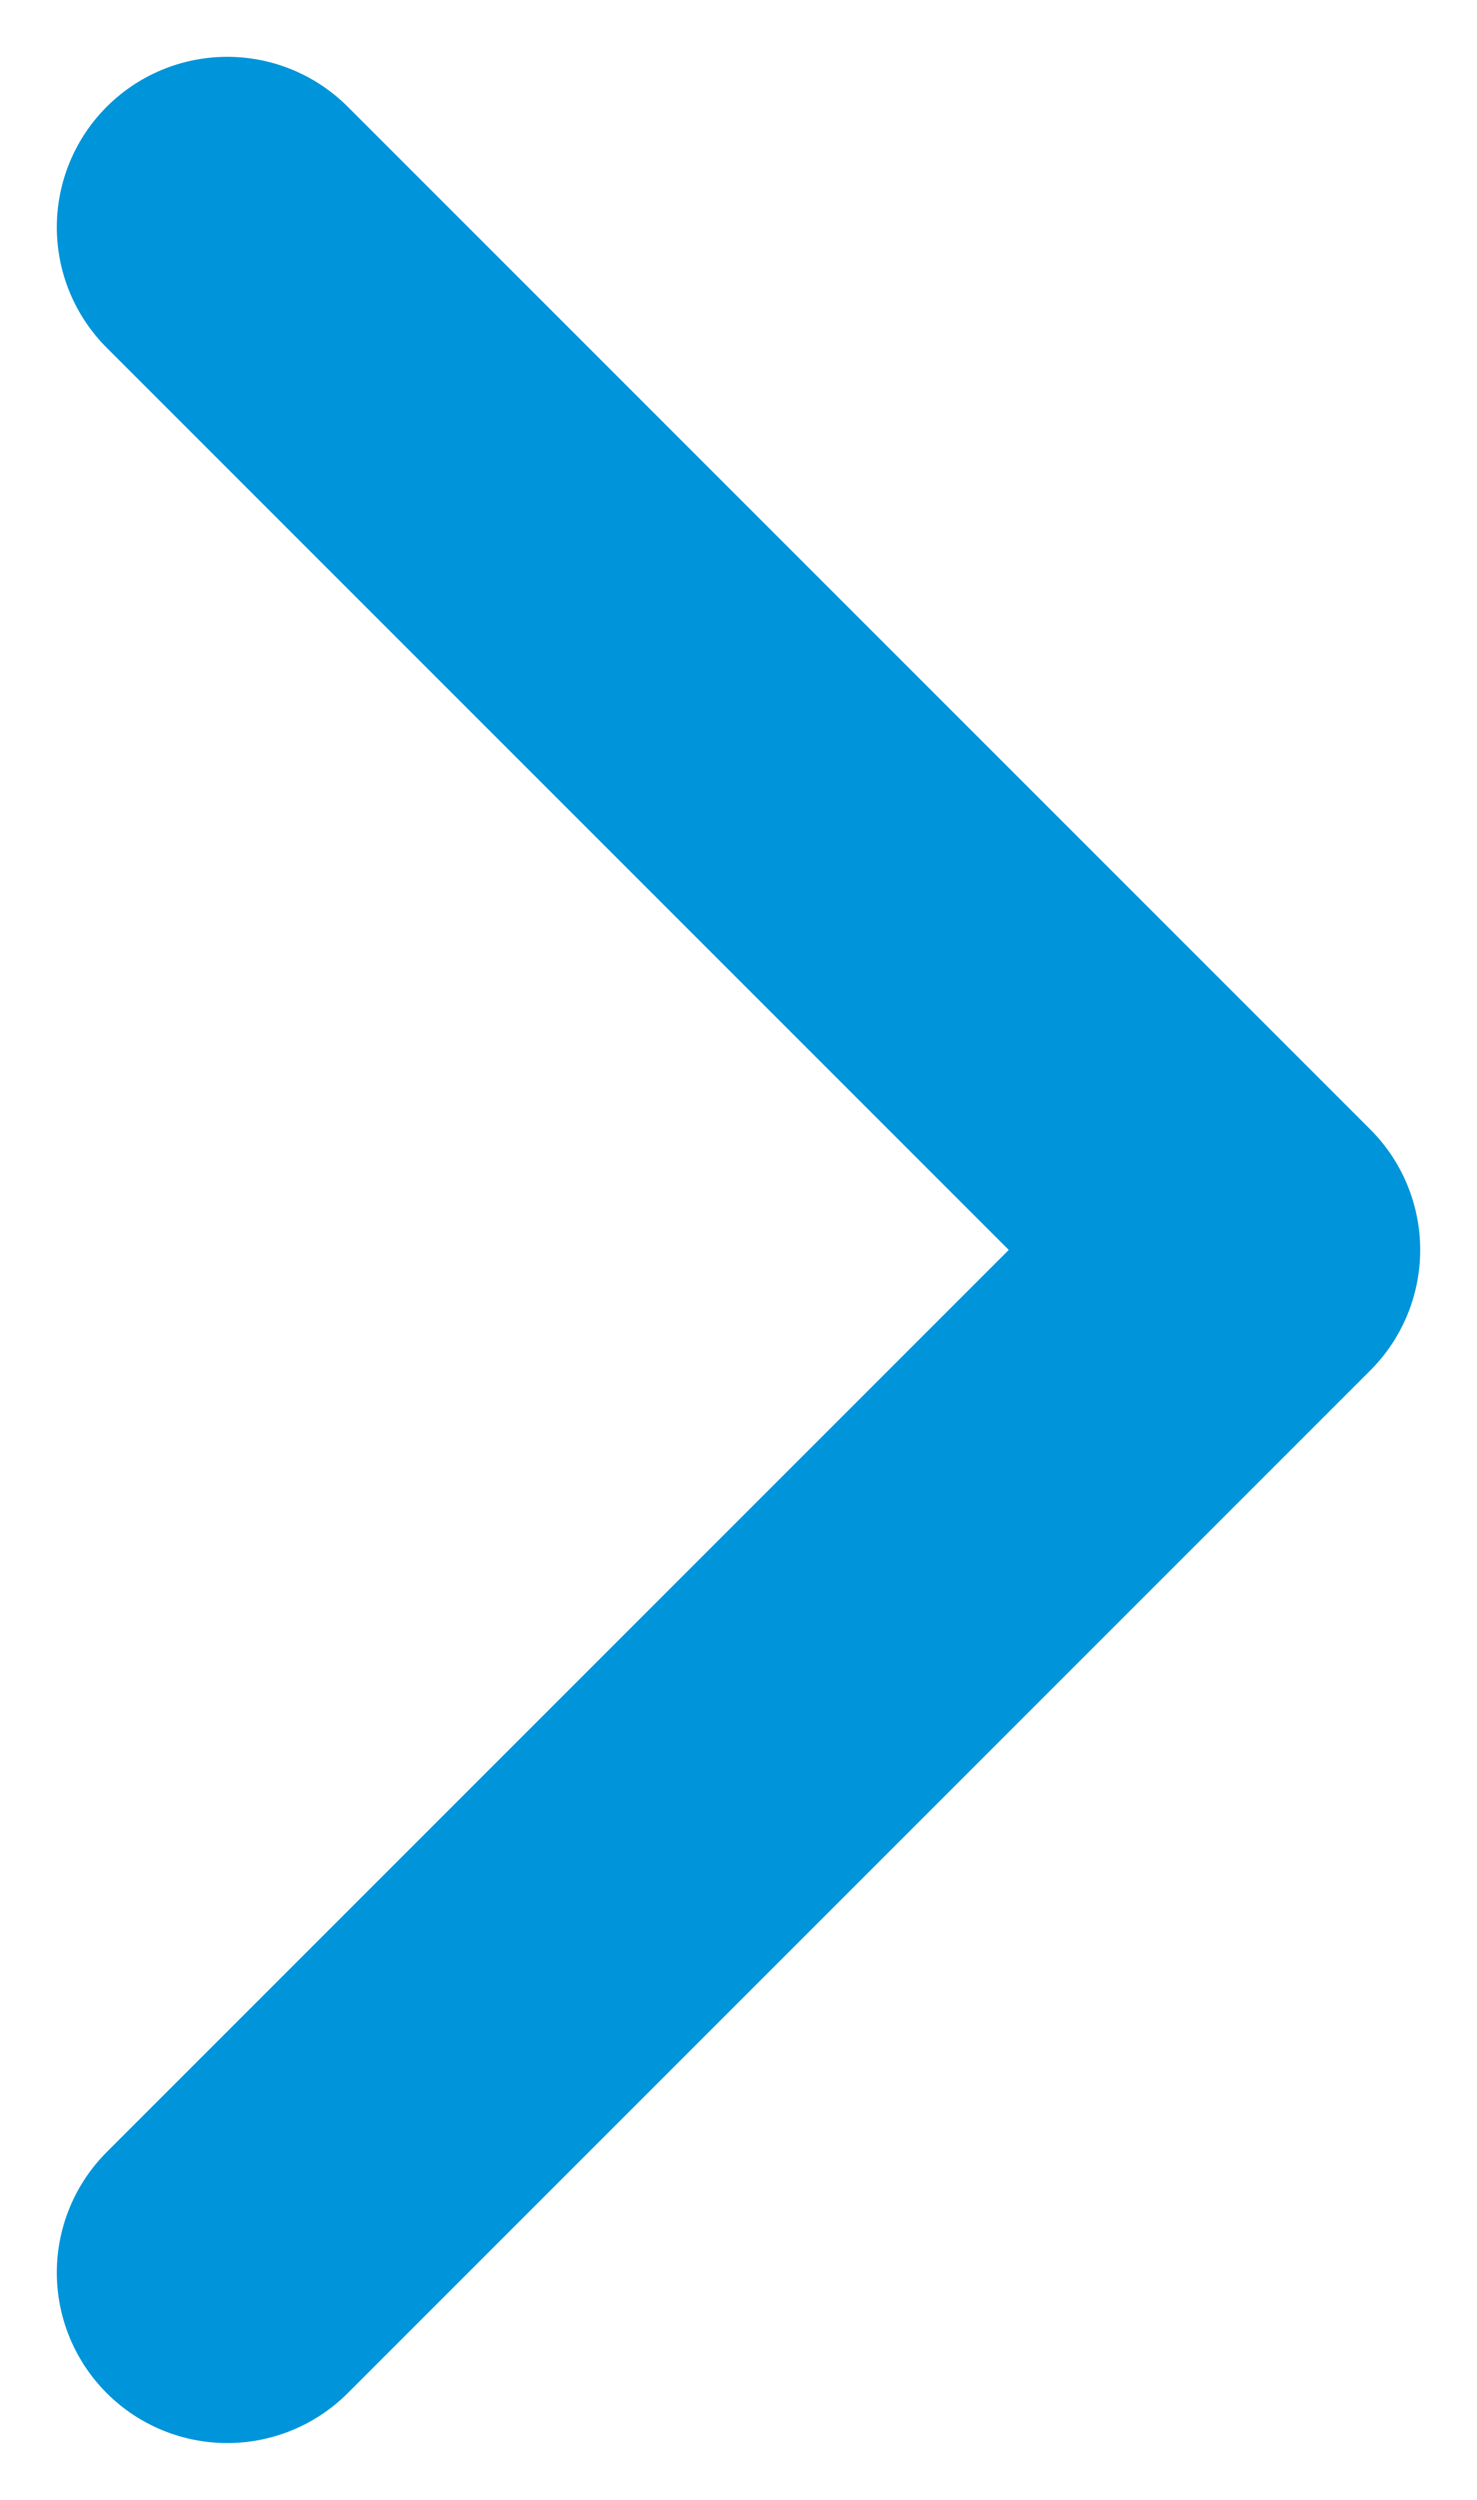 <svg width="13" height="22" viewBox="0 0 13 22" fill="none" xmlns="http://www.w3.org/2000/svg">
<path d="M2 20L11 11L2 2" stroke="#0095DA" stroke-width="3" stroke-linecap="round" stroke-linejoin="round"/>
</svg>
